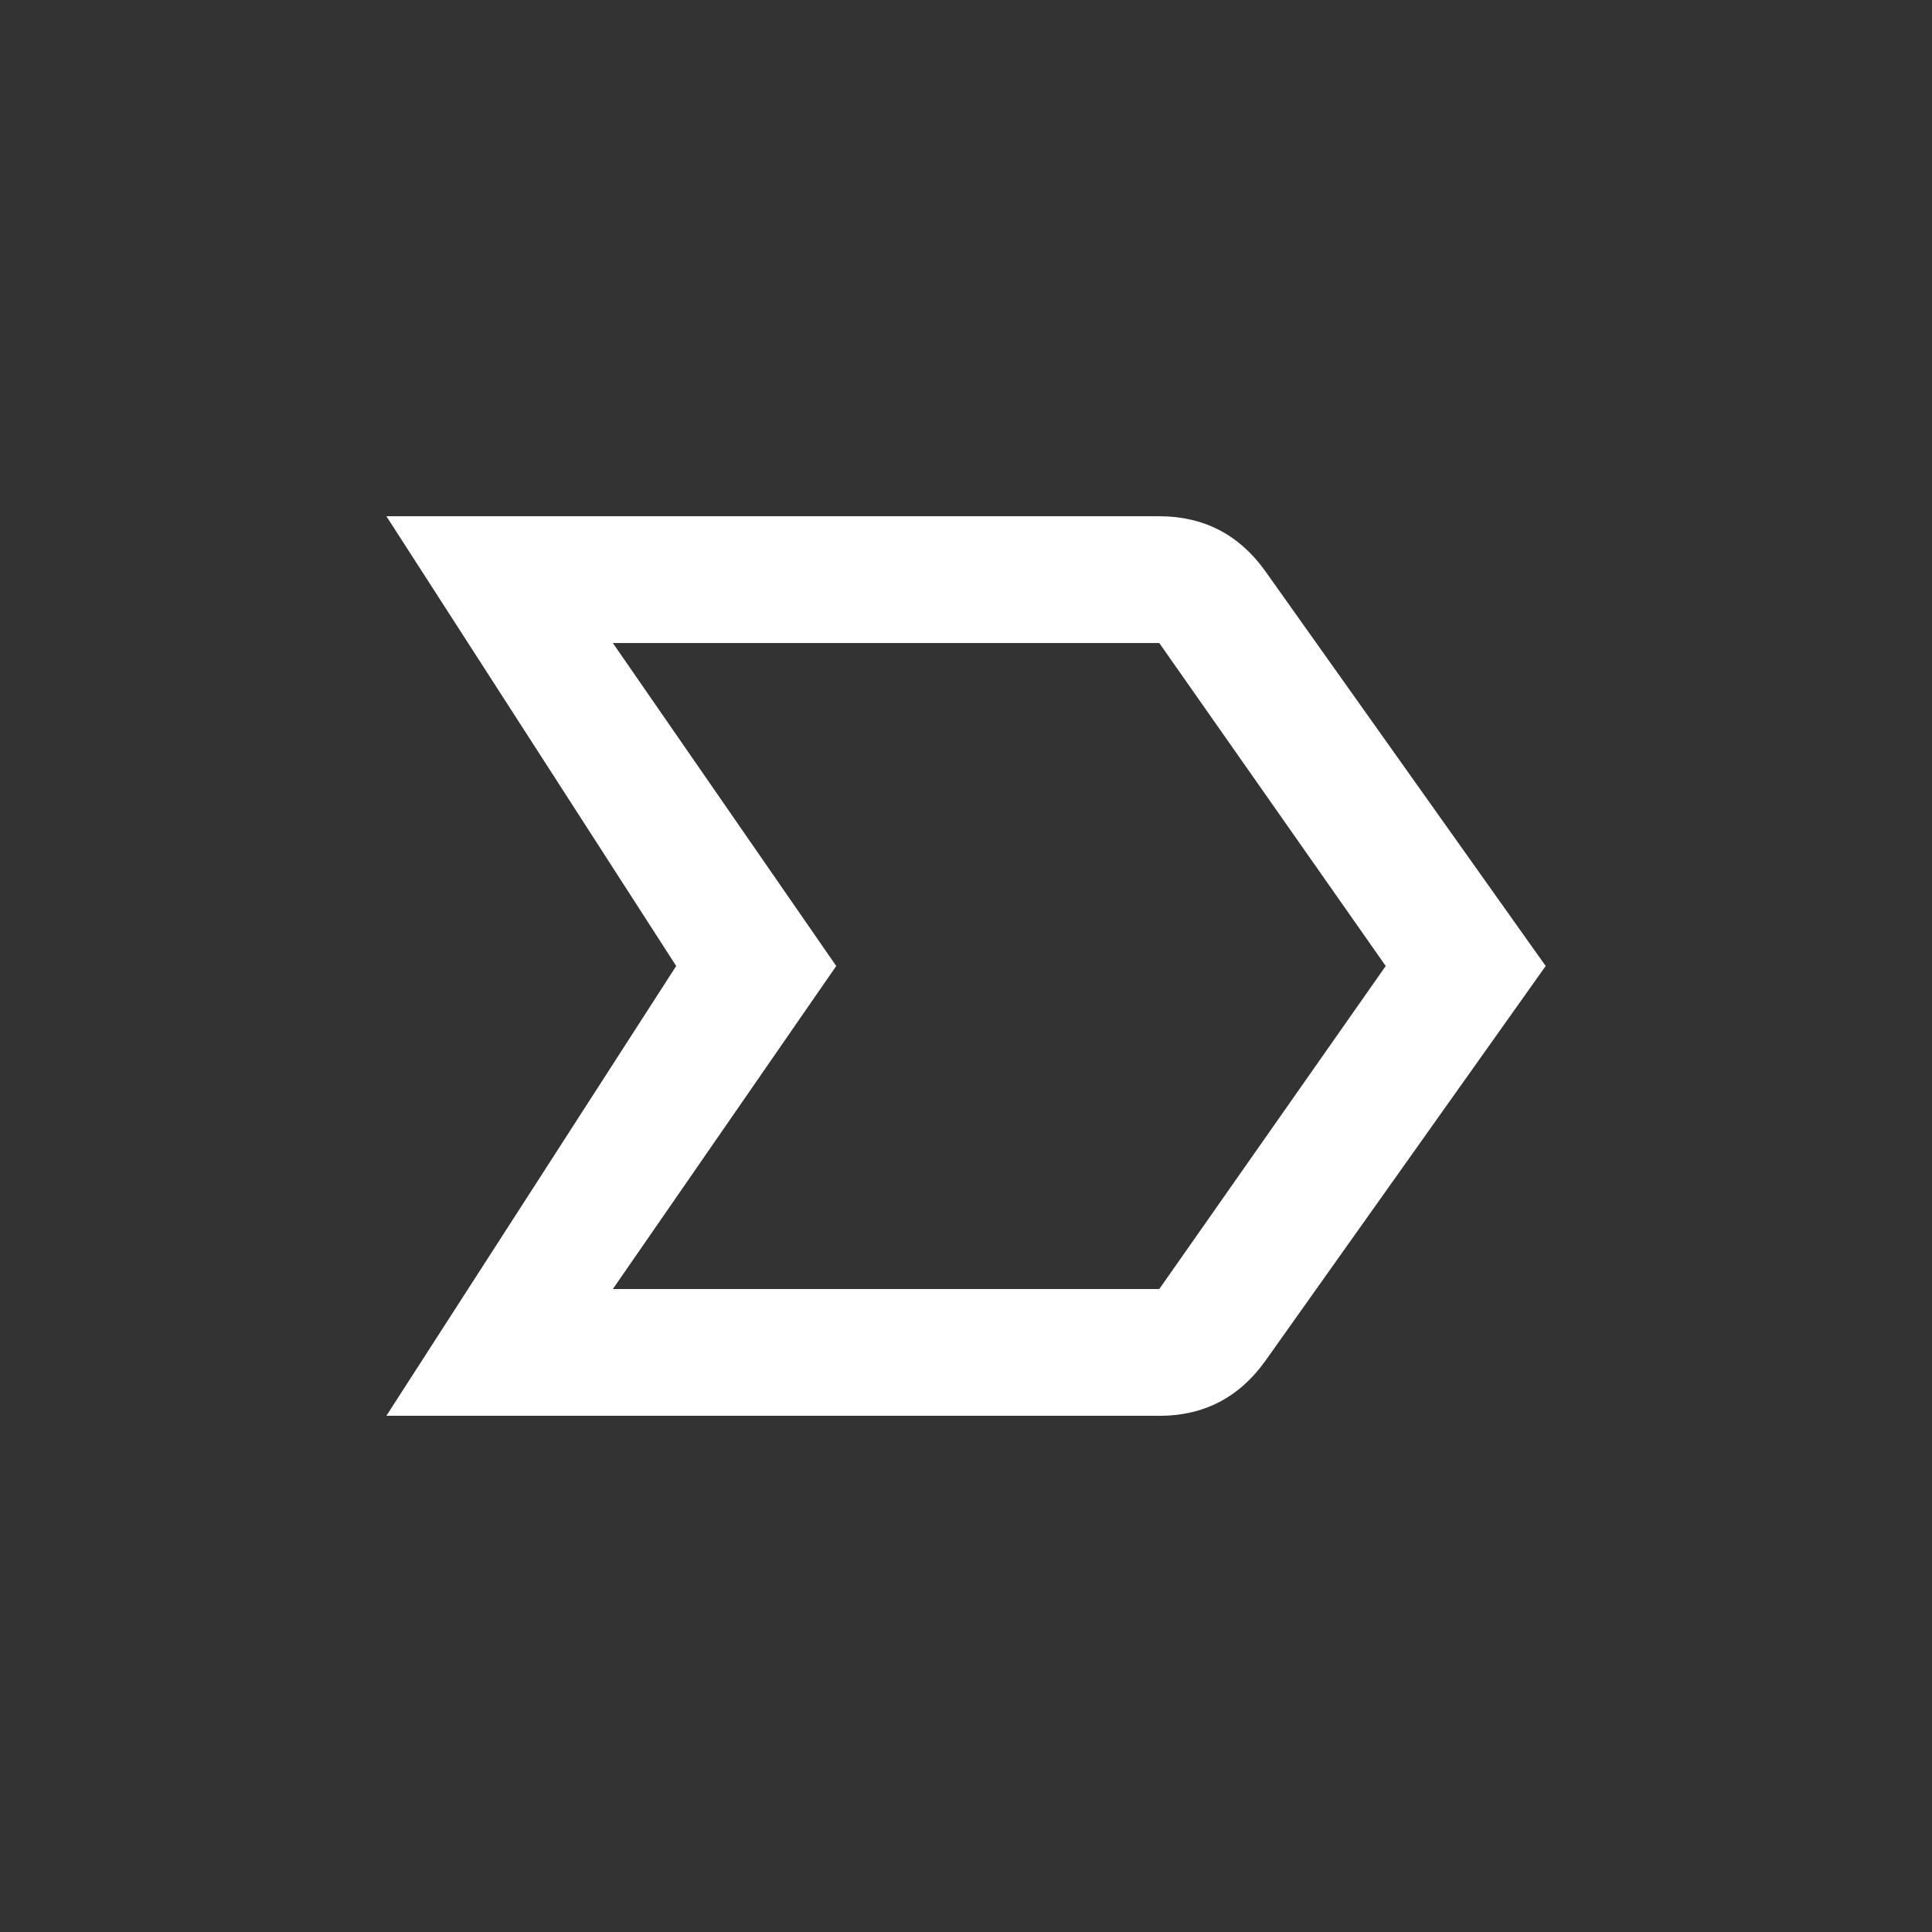 <!-- Generated by IcoMoon.io -->
<svg version="1.1" xmlns="http://www.w3.org/2000/svg" width="24" height="24" viewBox="0 0 24 24">
<rect x="0" y="0" width="24" height="24" fill="#333333" stroke="none"/>
<title>label_important_outline</title>
<path fill="#fff" d="M7.613 16.013h6.788l2.813-4.013-2.813-4.012h-6.788l2.775 4.012zM14.4 17.587h-9.6l3.6-5.587-3.6-5.587h9.6q0.825 0 1.313 0.675l3.488 4.912-3.488 4.913q-0.487 0.675-1.313 0.675z"></path>
</svg>
